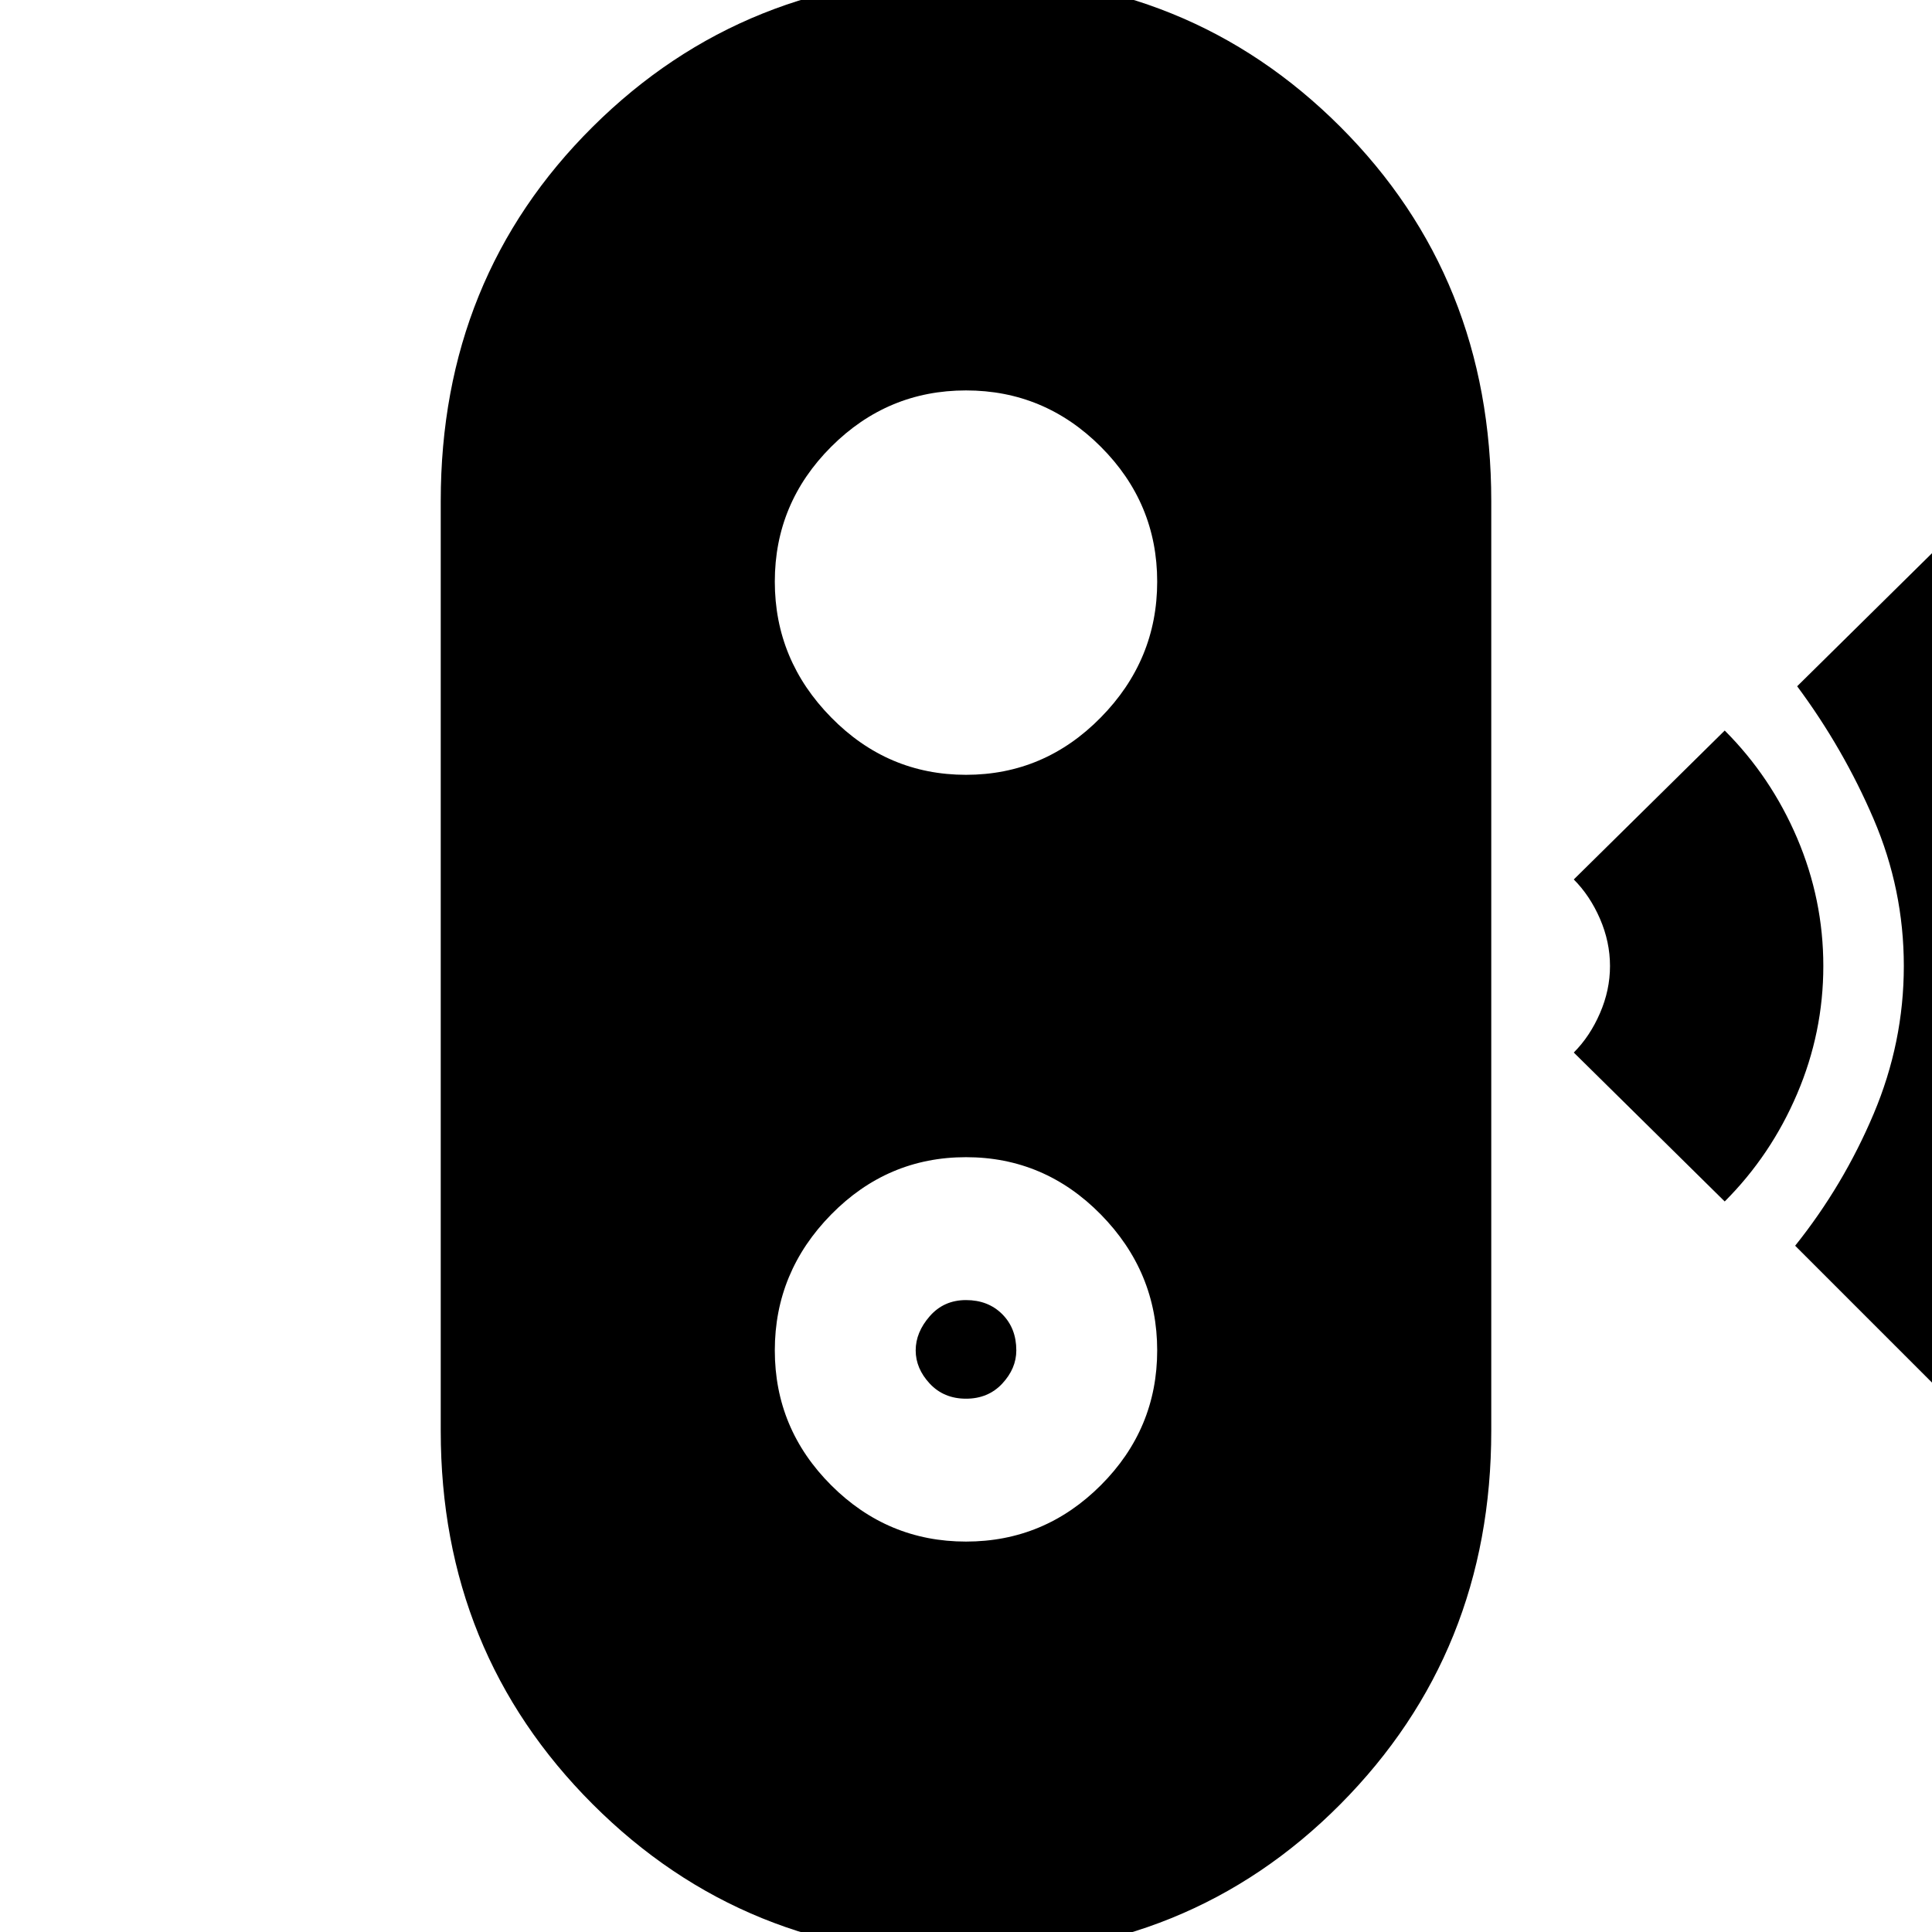 <svg xmlns="http://www.w3.org/2000/svg" height="24" width="24"><path d="m24.2 17.375-1.9-1.9q.6-.75.975-1.638.375-.887.375-1.837t-.375-1.825q-.375-.875-.95-1.65l1.9-1.875q.95 1.15 1.513 2.5.562 1.35.562 2.85t-.575 2.863q-.575 1.362-1.525 2.512Zm-2.775-2.45-1.875-1.85q.2-.2.325-.488Q20 12.3 20 12t-.125-.588q-.125-.287-.325-.487l1.875-1.85q.575.575.9 1.337.325.763.325 1.588 0 .825-.325 1.587-.325.763-.9 1.338ZM12 24.3q-2.75 0-4.637-1.887-1.888-1.888-1.888-4.638V6.225q0-2.775 1.888-4.65Q9.25-.3 12.025-.3q2.75 0 4.625 1.875t1.875 4.65v11.55q0 2.75-1.875 4.638Q14.775 24.3 12 24.3Zm0-5.15q.975 0 1.675-.7.7-.7.7-1.675 0-.975-.7-1.688-.7-.712-1.675-.712-.975 0-1.675.712-.7.713-.7 1.688t.7 1.675q.7.7 1.675.7Zm0-1.775q-.275 0-.45-.187-.175-.188-.175-.413 0-.225.175-.425.175-.2.45-.2t.45.175q.175.175.175.45 0 .225-.175.413-.175.187-.45.187Zm0-7.75q.975 0 1.675-.713.7-.712.7-1.687 0-.975-.7-1.675-.7-.7-1.675-.7-.975 0-1.675.7-.7.7-.7 1.675 0 .975.7 1.687.7.713 1.675.713Z"/></svg>